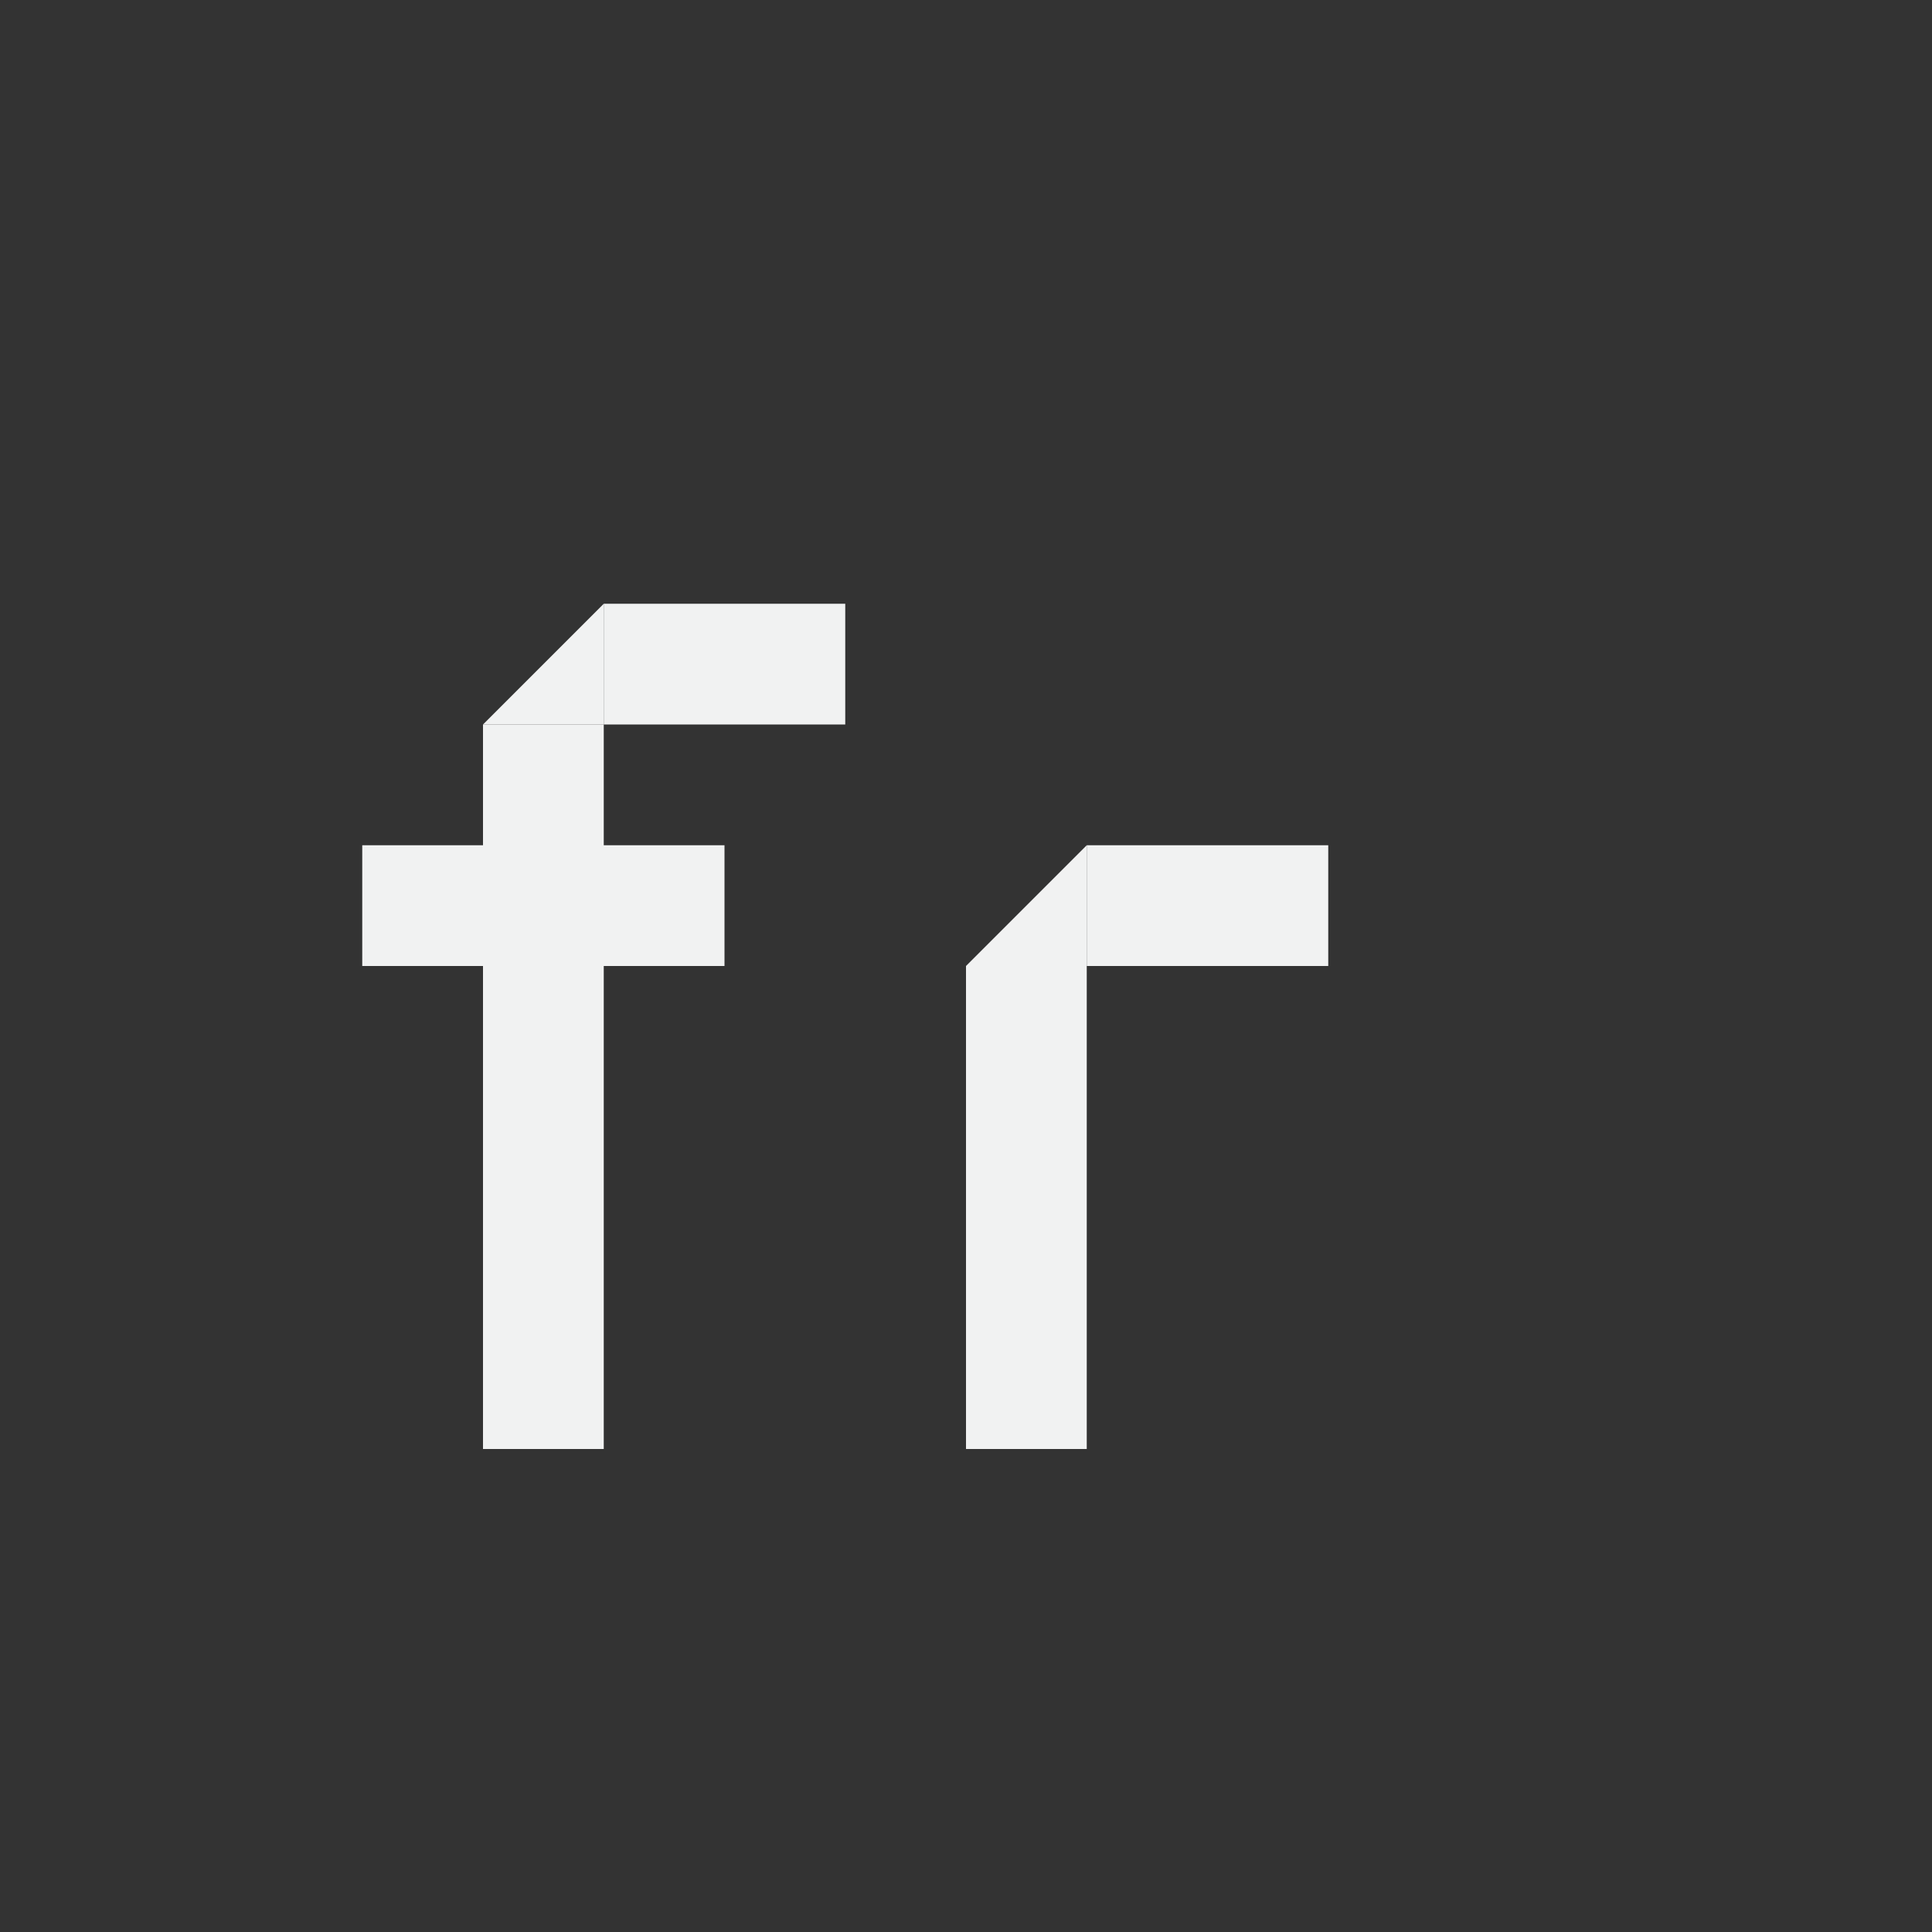 <?xml version="1.0" encoding="UTF-8"?>
<svg version="1.1" viewBox="0 0 16 16" width="32" height="32" xmlns="http://www.w3.org/2000/svg">
<rect x="0" y="0" width="16" height="16" fill="#333333" stroke="none"/>
<g fill="#f1f2f2">
<rect x="4" y="6" width="1" height="6"/>
<rect x="5" y="5" width="2" height="1"/>
<rect x="3" y="7" width="3" height="1"/>
<path d="m4 6 1-1v1z"/>
<rect transform="scale(-1,1)" x="-9" y="8" width="1" height="4" style="stroke-width:.707"/>
<path d="m8 8 1-1v1z"/>
<rect transform="matrix(0,1,1,0,0,0)" x="7" y="9" width="1" height="2" style="stroke-width:.817"/>
</g>
</svg>
